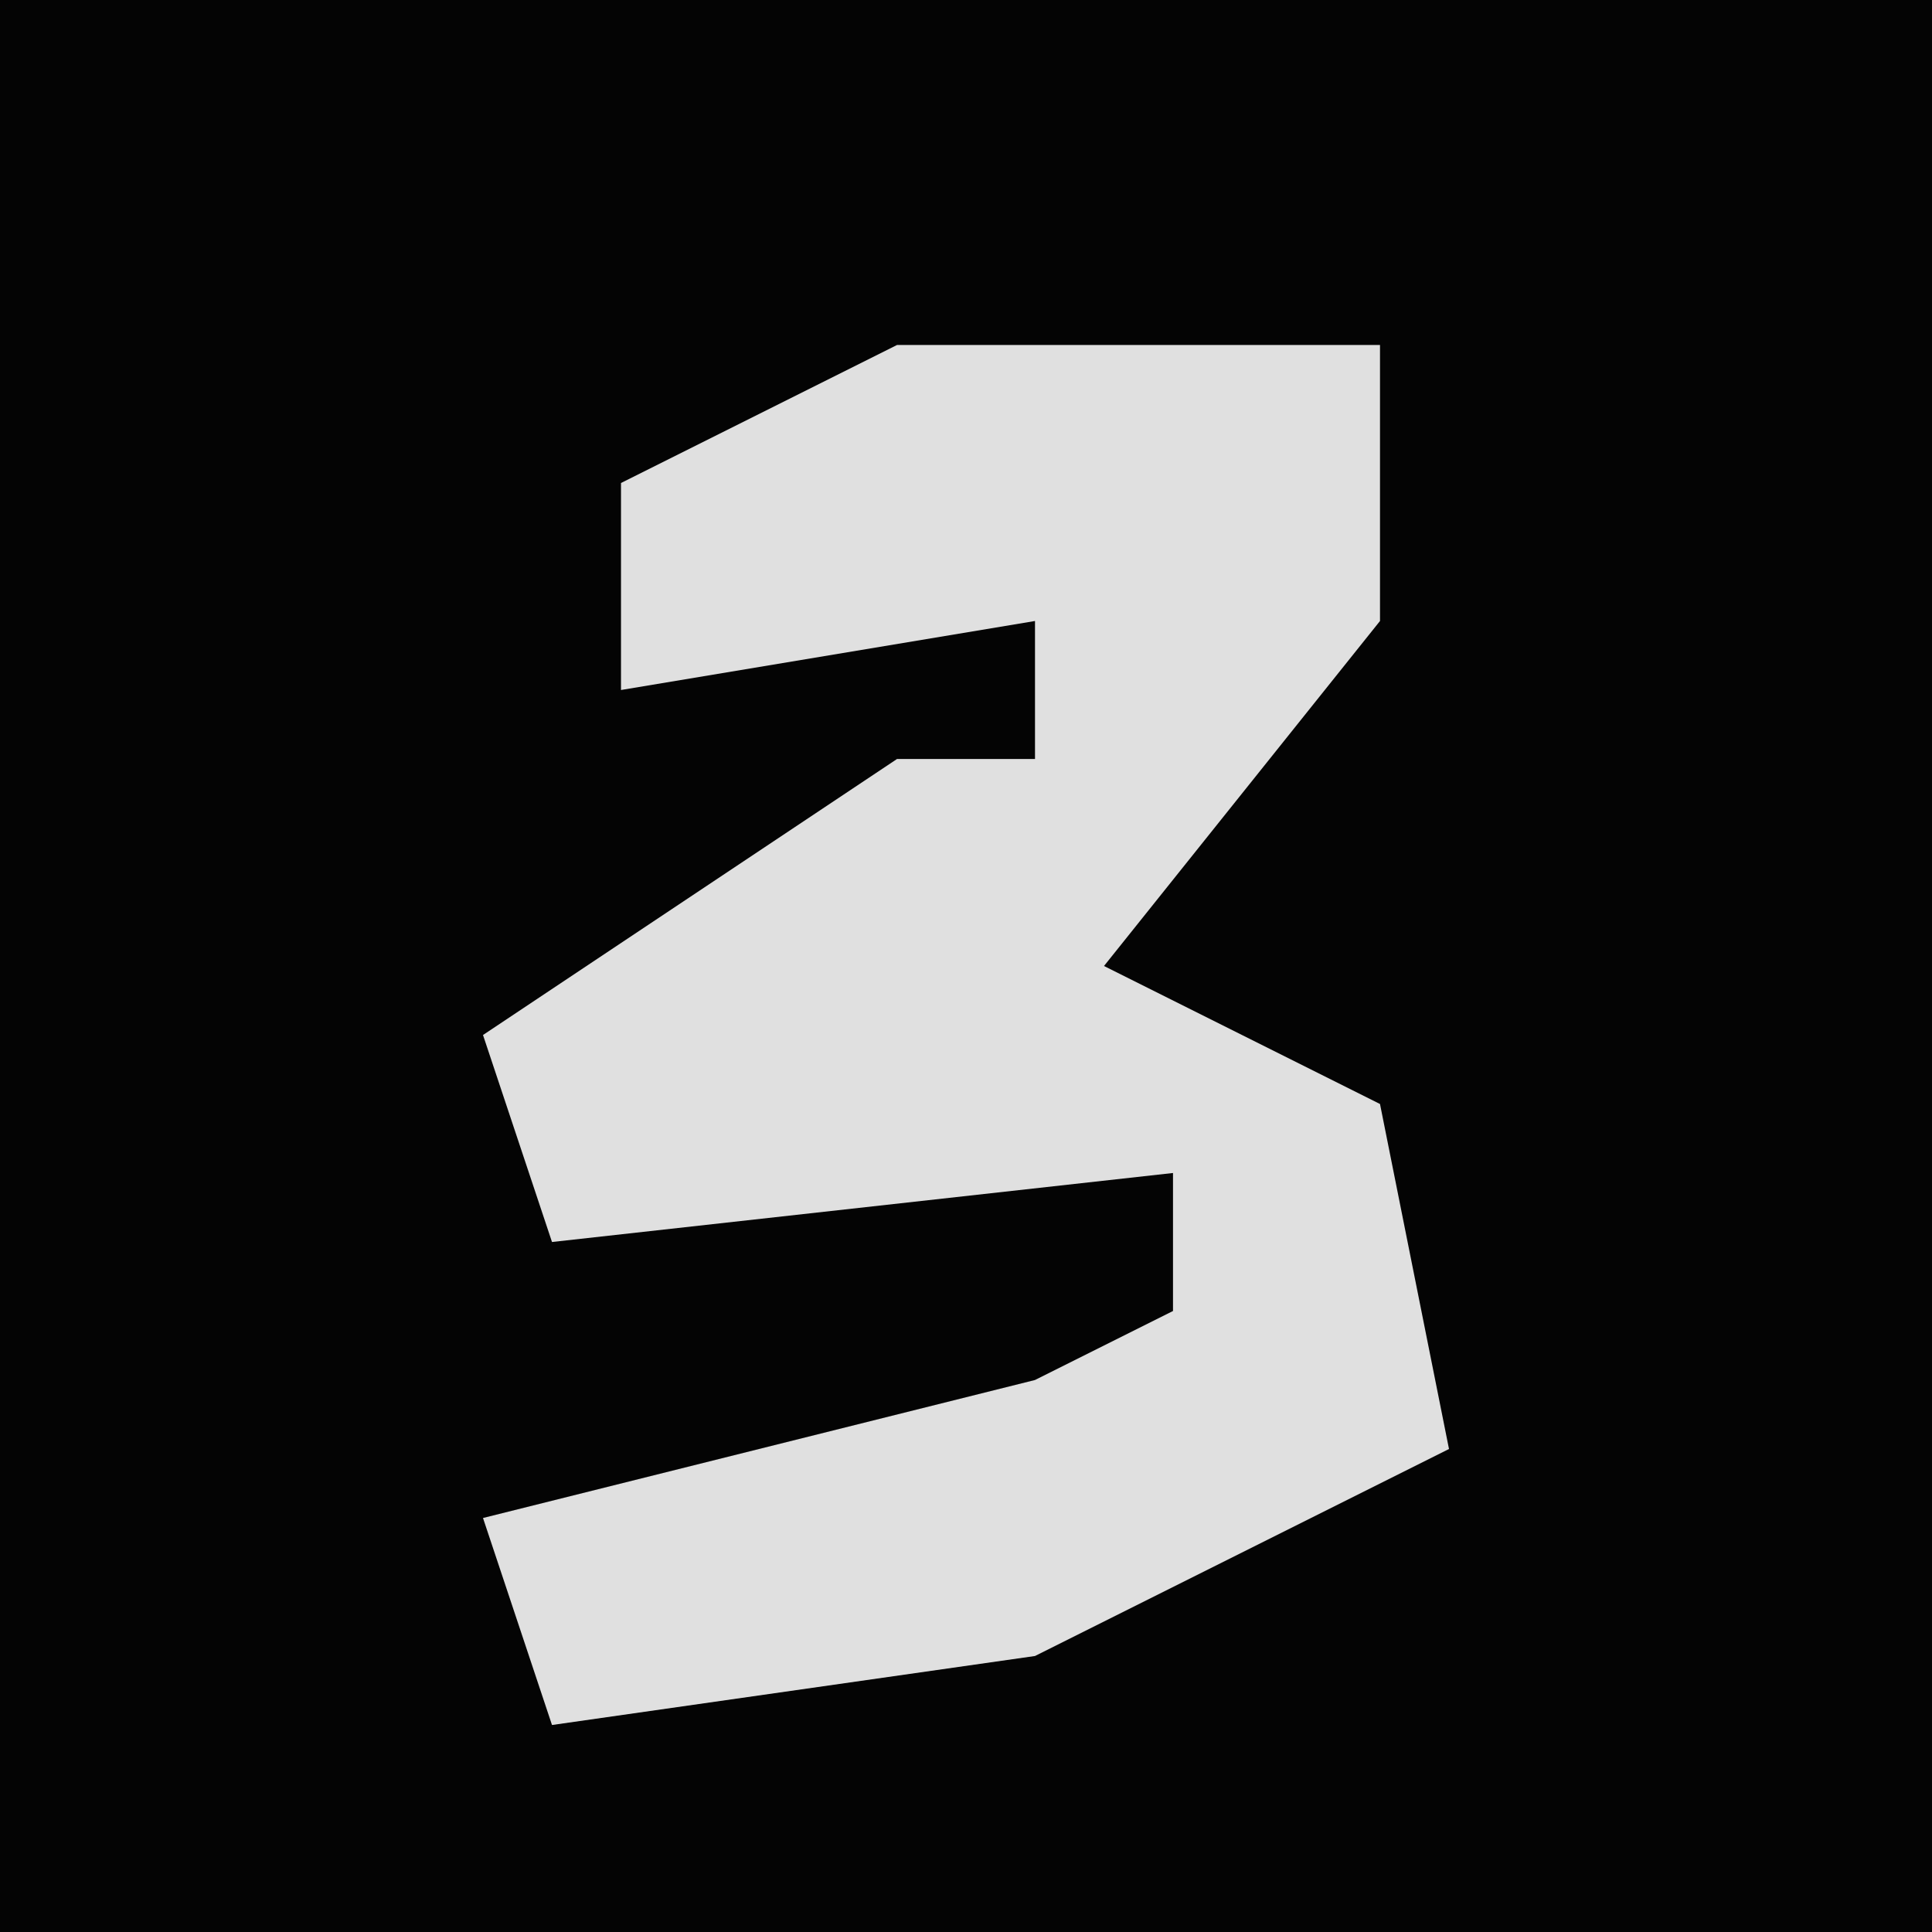 <?xml version="1.0" encoding="UTF-8"?>
<svg version="1.1" xmlns="http://www.w3.org/2000/svg" width="28" height="28">
<path d="M0,0 L28,0 L28,28 L0,28 Z " fill="#040404" transform="translate(0,0)"/>
<path d="M0,0 L7,0 L7,4 L3,9 L7,11 L8,16 L2,19 L-5,20 L-6,17 L2,15 L4,14 L4,12 L-5,13 L-6,10 L0,6 L2,6 L2,4 L-4,5 L-4,2 Z " fill="#E0E0E0" transform="translate(13,5)"/>
</svg>
